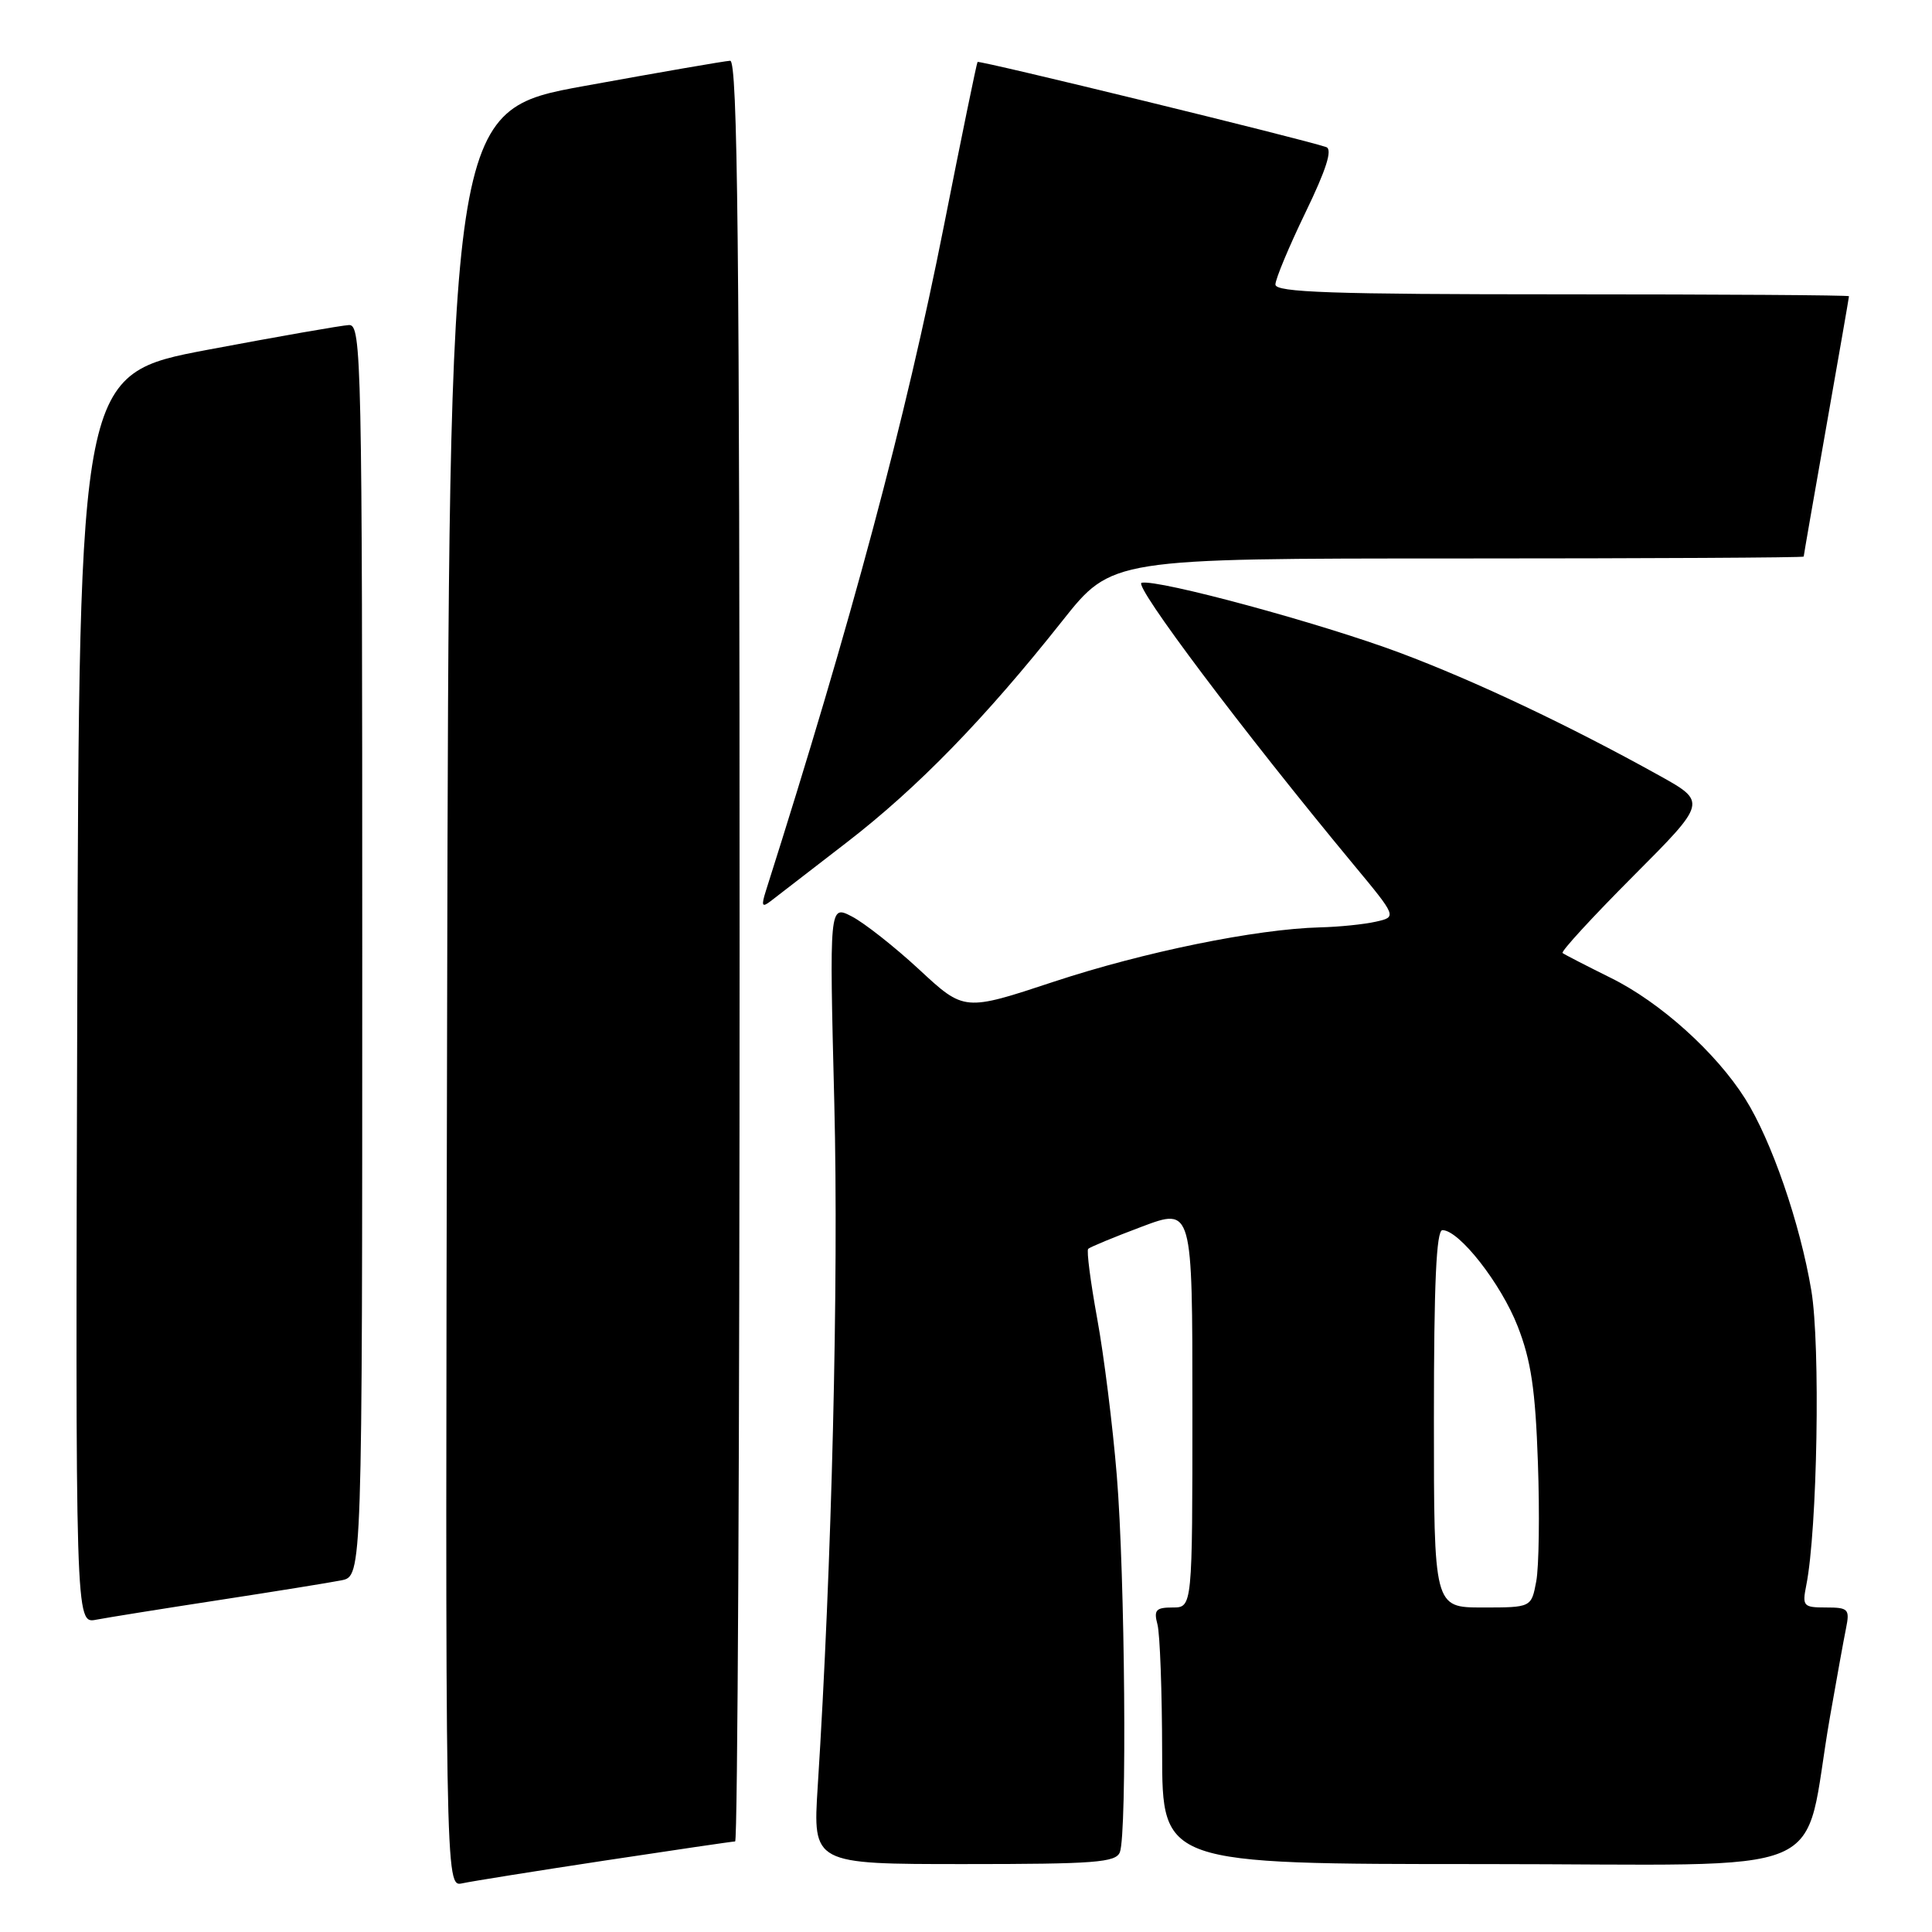 <?xml version="1.0" encoding="UTF-8" standalone="no"?>
<!DOCTYPE svg PUBLIC "-//W3C//DTD SVG 1.1//EN" "http://www.w3.org/Graphics/SVG/1.1/DTD/svg11.dtd" >
<svg xmlns="http://www.w3.org/2000/svg" xmlns:xlink="http://www.w3.org/1999/xlink" version="1.1" viewBox="0 0 256 256">
 <g >
 <path fill="currentColor"
d=" M 80.16 246.53 C 89.33 245.14 97.09 244.00 97.41 244.00 C 97.74 244.00 98.00 190.90 98.00 126.00 C 98.00 32.24 97.74 8.01 96.75 8.05 C 96.06 8.08 87.40 9.58 77.50 11.38 C 59.50 14.64 59.50 14.64 59.25 132.34 C 58.99 250.04 58.99 250.04 61.25 249.55 C 62.49 249.28 71.00 247.92 80.16 246.53 Z  M 148.39 245.42 C 149.35 242.92 149.07 208.73 147.98 195.50 C 147.44 188.90 146.27 179.54 145.38 174.70 C 144.50 169.86 143.96 165.71 144.19 165.48 C 144.42 165.25 147.62 163.92 151.30 162.54 C 158.00 160.02 158.00 160.02 158.00 186.51 C 158.00 213.00 158.00 213.00 155.38 213.00 C 153.16 213.00 152.86 213.34 153.37 215.25 C 153.70 216.49 153.98 224.14 153.99 232.25 C 154.00 247.00 154.00 247.00 196.43 247.00 C 244.38 247.00 238.65 249.42 242.48 227.50 C 243.35 222.55 244.30 217.26 244.61 215.75 C 245.12 213.21 244.92 213.00 241.95 213.00 C 238.94 213.00 238.79 212.82 239.34 210.06 C 240.81 202.71 241.23 178.25 240.01 171.00 C 238.52 162.09 234.73 151.11 231.24 145.58 C 227.36 139.44 219.98 132.80 213.43 129.57 C 210.17 127.95 207.30 126.48 207.05 126.28 C 206.80 126.09 211.01 121.51 216.39 116.11 C 226.19 106.28 226.19 106.28 219.84 102.75 C 207.92 96.13 195.50 90.25 185.50 86.50 C 175.06 82.59 153.48 76.74 151.27 77.22 C 150.11 77.48 164.68 96.86 179.30 114.50 C 185.11 121.50 185.11 121.50 182.30 122.13 C 180.76 122.48 177.44 122.82 174.93 122.88 C 166.44 123.10 151.57 126.14 139.64 130.08 C 127.77 134.01 127.77 134.01 121.82 128.49 C 118.55 125.46 114.52 122.29 112.88 121.44 C 109.89 119.89 109.89 119.89 110.55 146.20 C 111.14 169.80 110.22 207.48 108.35 236.75 C 107.70 247.00 107.70 247.00 127.74 247.00 C 145.10 247.00 147.87 246.79 148.39 245.42 Z  M 29.00 212.02 C 36.42 210.88 43.74 209.70 45.25 209.40 C 48.00 208.84 48.00 208.84 48.00 125.92 C 48.00 47.59 47.90 43.00 46.25 43.07 C 45.29 43.11 36.85 44.59 27.50 46.35 C 10.50 49.57 10.50 49.57 10.24 132.36 C 9.99 215.16 9.99 215.16 12.74 214.62 C 14.26 214.33 21.57 213.16 29.00 212.02 Z  M 112.19 111.63 C 121.59 104.38 130.49 95.24 140.78 82.25 C 147.32 74.00 147.32 74.00 193.16 74.00 C 218.37 74.00 239.00 73.89 239.00 73.75 C 239.00 73.61 240.35 65.85 242.00 56.50 C 243.65 47.15 245.00 39.39 245.00 39.25 C 245.00 39.11 227.90 39.00 207.00 39.00 C 176.44 39.00 169.00 38.74 169.00 37.70 C 169.00 36.98 170.79 32.69 172.98 28.16 C 175.74 22.46 176.59 19.79 175.73 19.49 C 172.78 18.46 129.73 7.95 129.53 8.21 C 129.41 8.37 127.40 18.15 125.07 29.94 C 119.99 55.58 112.86 82.24 101.50 117.99 C 100.85 120.04 100.96 120.29 102.11 119.41 C 102.87 118.82 107.41 115.32 112.19 111.63 Z  M 190.00 188.00 C 190.00 170.06 190.32 163.00 191.13 163.00 C 193.35 163.00 198.89 170.08 201.10 175.74 C 202.87 180.27 203.45 184.13 203.78 193.79 C 204.02 200.55 203.92 207.64 203.56 209.54 C 202.91 213.00 202.91 213.00 196.45 213.00 C 190.00 213.00 190.00 213.00 190.00 188.00 Z "/>
</g>
</svg>